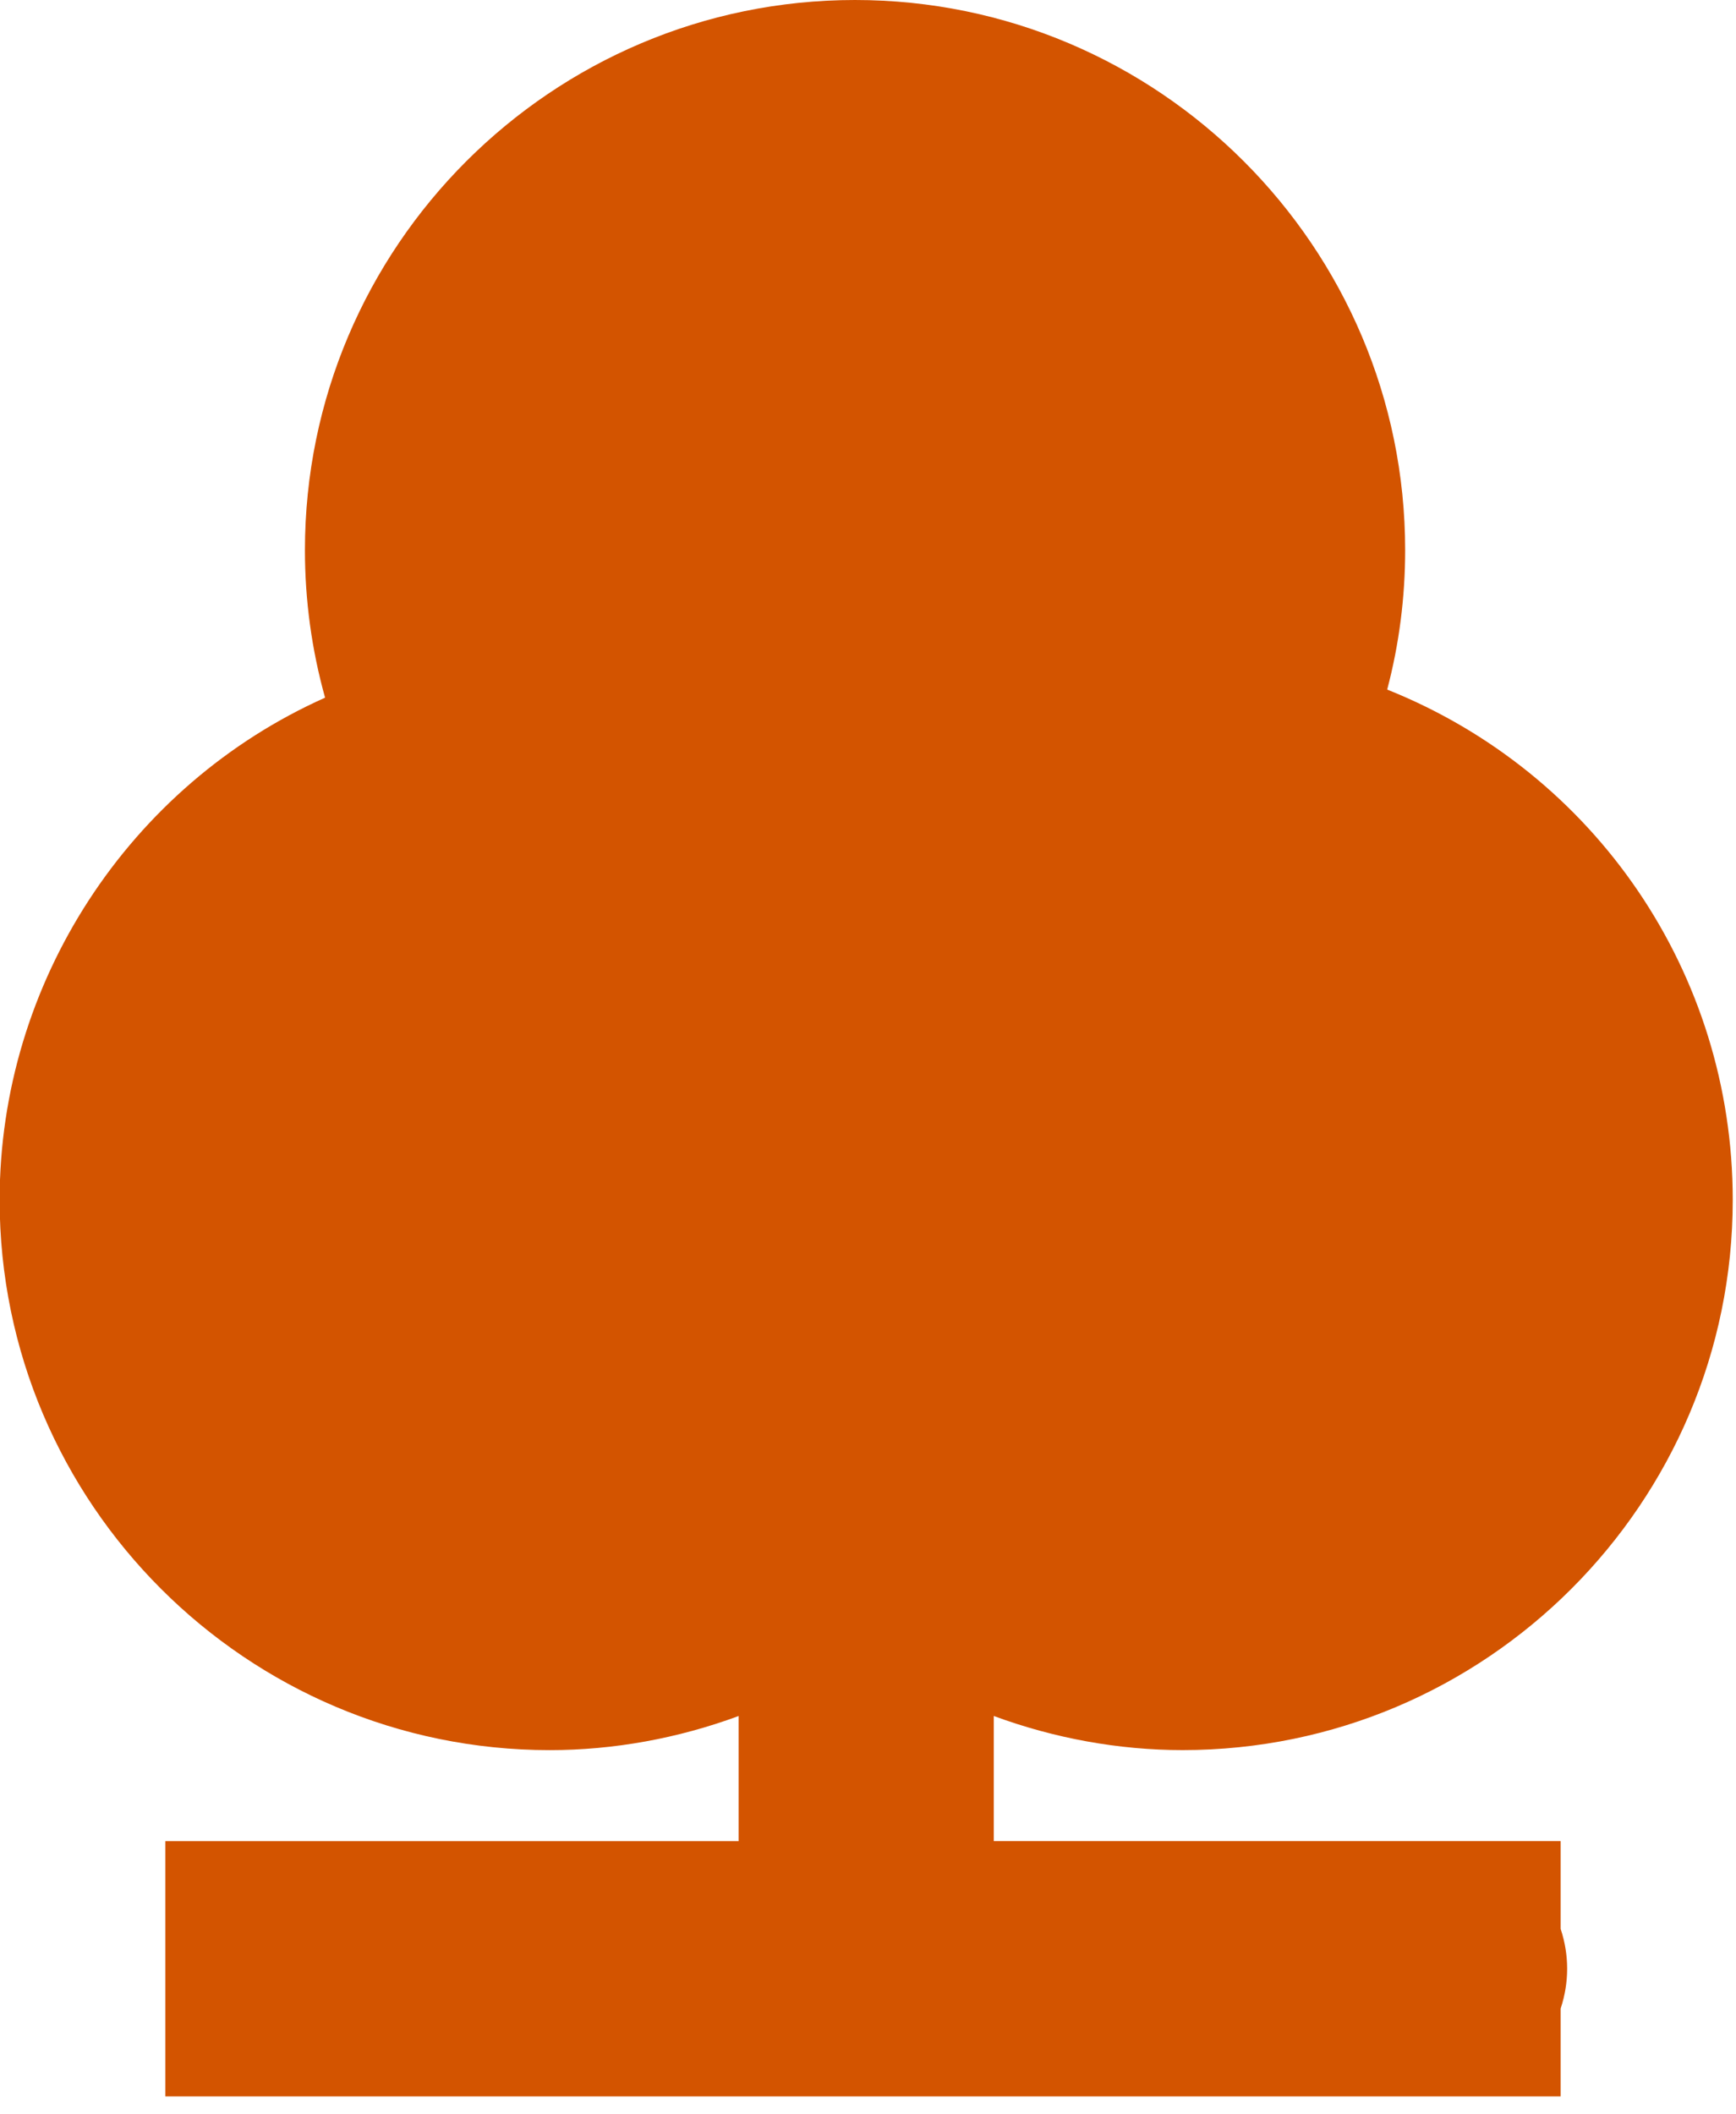 <?xml version="1.0" encoding="UTF-8" standalone="no"?>
<svg
   xmlns:dc="http://purl.org/dc/elements/1.1/"
   xmlns:cc="http://creativecommons.org/ns#"
   xmlns:rdf="http://www.w3.org/1999/02/22-rdf-syntax-ns#"
   xmlns:svg="http://www.w3.org/2000/svg"
   xmlns="http://www.w3.org/2000/svg"
   xmlns:sodipodi="http://sodipodi.sourceforge.net/DTD/sodipodi-0.dtd"
   xmlns:inkscape="http://www.inkscape.org/namespaces/inkscape"
   version="1.1"
   id="Capa_1"
   x="0px"
   y="0px"
   viewBox="0 0 13.277 16.167"
   xml:space="preserve"
   sodipodi:docname="pat_arbres_anciens.svg"
   width="13.277"
   height="16.167"
   inkscape:version="1.0.1 (3bc2e813f5, 2020-09-07)"><defs
   id="defs41" /><sodipodi:namedview
   pagecolor="#ffffff"
   bordercolor="#666666"
   borderopacity="1"
   objecttolerance="10"
   gridtolerance="10"
   guidetolerance="10"
   inkscape:pageopacity="0"
   inkscape:pageshadow="2"
   inkscape:window-width="1920"
   inkscape:window-height="1017"
   id="namedview39"
   showgrid="false"
   inkscape:zoom="2.397393"
   inkscape:cx="135.32673"
   inkscape:cy="100.39917"
   inkscape:window-x="3592"
   inkscape:window-y="-8"
   inkscape:window-maximized="1"
   inkscape:current-layer="Capa_1"
   inkscape:document-rotation="0" />
<g
   id="g6"
   transform="matrix(0.049,0,0,0.049,-1.391,0)"
   style="fill:#d35400;stroke:none;stroke-width:2.854;stroke-miterlimit:4;stroke-dasharray:none;stroke-opacity:1;fill-opacity:1">
	<g
   id="g4"
   style="fill:#d35400;stroke:none;stroke-width:2.854;stroke-miterlimit:4;stroke-dasharray:none;stroke-opacity:1;fill-opacity:1">
		<path
   style="fill:#d35400;stroke:none;stroke-width:2.854;stroke-miterlimit:4;stroke-dasharray:none;stroke-opacity:1;fill-opacity:1"
   d="M 271.976,327.169 H 54.197 V 287.34 h 89.473 v -19.53 c -9.475,3.497 -19.512,5.322 -29.47,5.322 -47.347,0 -85.869,-38.522 -85.869,-85.869 0,-33.898 20.192,-64.705 50.796,-78.381 C 77.039,101.406 75.982,93.684 75.982,85.862 75.982,38.516 114.498,0 161.839,0 c 47.347,0 85.869,38.522 85.869,85.863 0,7.375 -0.937,14.673 -2.804,21.755 32.49,12.984 53.935,44.292 53.935,79.64 0,47.347 -38.516,85.869 -85.857,85.869 -9.965,0 -20.007,-1.826 -29.482,-5.322 v 19.53 h 88.477 v 13.694 c 0.674,2.029 1.014,4.111 1.014,6.217 0,2.106 -0.34,4.189 -1.014,6.217 v 13.706 z"
   id="path2" />
	</g>
</g>
<g
   id="g8"
   transform="matrix(0.049,0,0,0.049,-1.391,0)"
   style="fill:#d35400;stroke:none;stroke-width:2.854;stroke-miterlimit:4;stroke-dasharray:none;stroke-opacity:1;fill-opacity:1">
</g>
<g
   id="g10"
   transform="matrix(0.049,0,0,0.049,-1.391,0)"
   style="fill:#d35400;stroke:none;stroke-width:2.854;stroke-miterlimit:4;stroke-dasharray:none;stroke-opacity:1;fill-opacity:1">
</g>
<g
   id="g12"
   transform="matrix(0.049,0,0,0.049,-1.391,0)"
   style="fill:#d35400;stroke:none;stroke-width:2.854;stroke-miterlimit:4;stroke-dasharray:none;stroke-opacity:1;fill-opacity:1">
</g>
<g
   id="g14"
   transform="matrix(0.049,0,0,0.049,-1.391,0)"
   style="fill:#d35400;stroke:none;stroke-width:2.854;stroke-miterlimit:4;stroke-dasharray:none;stroke-opacity:1;fill-opacity:1">
</g>
<g
   id="g16"
   transform="matrix(0.049,0,0,0.049,-1.391,0)"
   style="fill:#d35400;stroke:none;stroke-width:2.854;stroke-miterlimit:4;stroke-dasharray:none;stroke-opacity:1;fill-opacity:1">
</g>
<g
   id="g18"
   transform="matrix(0.049,0,0,0.049,-1.391,0)"
   style="fill:#d35400;stroke:none;stroke-width:2.854;stroke-miterlimit:4;stroke-dasharray:none;stroke-opacity:1;fill-opacity:1">
</g>
<g
   id="g20"
   transform="matrix(0.049,0,0,0.049,-1.391,0)"
   style="fill:#d35400;stroke:none;stroke-width:2.854;stroke-miterlimit:4;stroke-dasharray:none;stroke-opacity:1;fill-opacity:1">
</g>
<g
   id="g22"
   transform="matrix(0.049,0,0,0.049,-1.391,0)"
   style="fill:#d35400;stroke:none;stroke-width:2.854;stroke-miterlimit:4;stroke-dasharray:none;stroke-opacity:1;fill-opacity:1">
</g>
<g
   id="g24"
   transform="matrix(0.049,0,0,0.049,-1.391,0)"
   style="fill:#d35400;stroke:none;stroke-width:2.854;stroke-miterlimit:4;stroke-dasharray:none;stroke-opacity:1;fill-opacity:1">
</g>
<g
   id="g26"
   transform="matrix(0.049,0,0,0.049,-1.391,0)"
   style="fill:#d35400;stroke:none;stroke-width:2.854;stroke-miterlimit:4;stroke-dasharray:none;stroke-opacity:1;fill-opacity:1">
</g>
<g
   id="g28"
   transform="matrix(0.049,0,0,0.049,-1.391,0)"
   style="fill:#d35400;stroke:none;stroke-width:2.854;stroke-miterlimit:4;stroke-dasharray:none;stroke-opacity:1;fill-opacity:1">
</g>
<g
   id="g30"
   transform="matrix(0.049,0,0,0.049,-1.391,0)"
   style="fill:#d35400;stroke:none;stroke-width:2.854;stroke-miterlimit:4;stroke-dasharray:none;stroke-opacity:1;fill-opacity:1">
</g>
<g
   id="g32"
   transform="matrix(0.049,0,0,0.049,-1.391,0)"
   style="fill:#d35400;stroke:none;stroke-width:2.854;stroke-miterlimit:4;stroke-dasharray:none;stroke-opacity:1;fill-opacity:1">
</g>
<g
   id="g34"
   transform="matrix(0.049,0,0,0.049,-1.391,0)"
   style="fill:#d35400;stroke:none;stroke-width:2.854;stroke-miterlimit:4;stroke-dasharray:none;stroke-opacity:1;fill-opacity:1">
</g>
<g
   id="g36"
   transform="matrix(0.049,0,0,0.049,-1.391,0)"
   style="fill:#d35400;stroke:none;stroke-width:2.854;stroke-miterlimit:4;stroke-dasharray:none;stroke-opacity:1;fill-opacity:1">
</g>
</svg>
